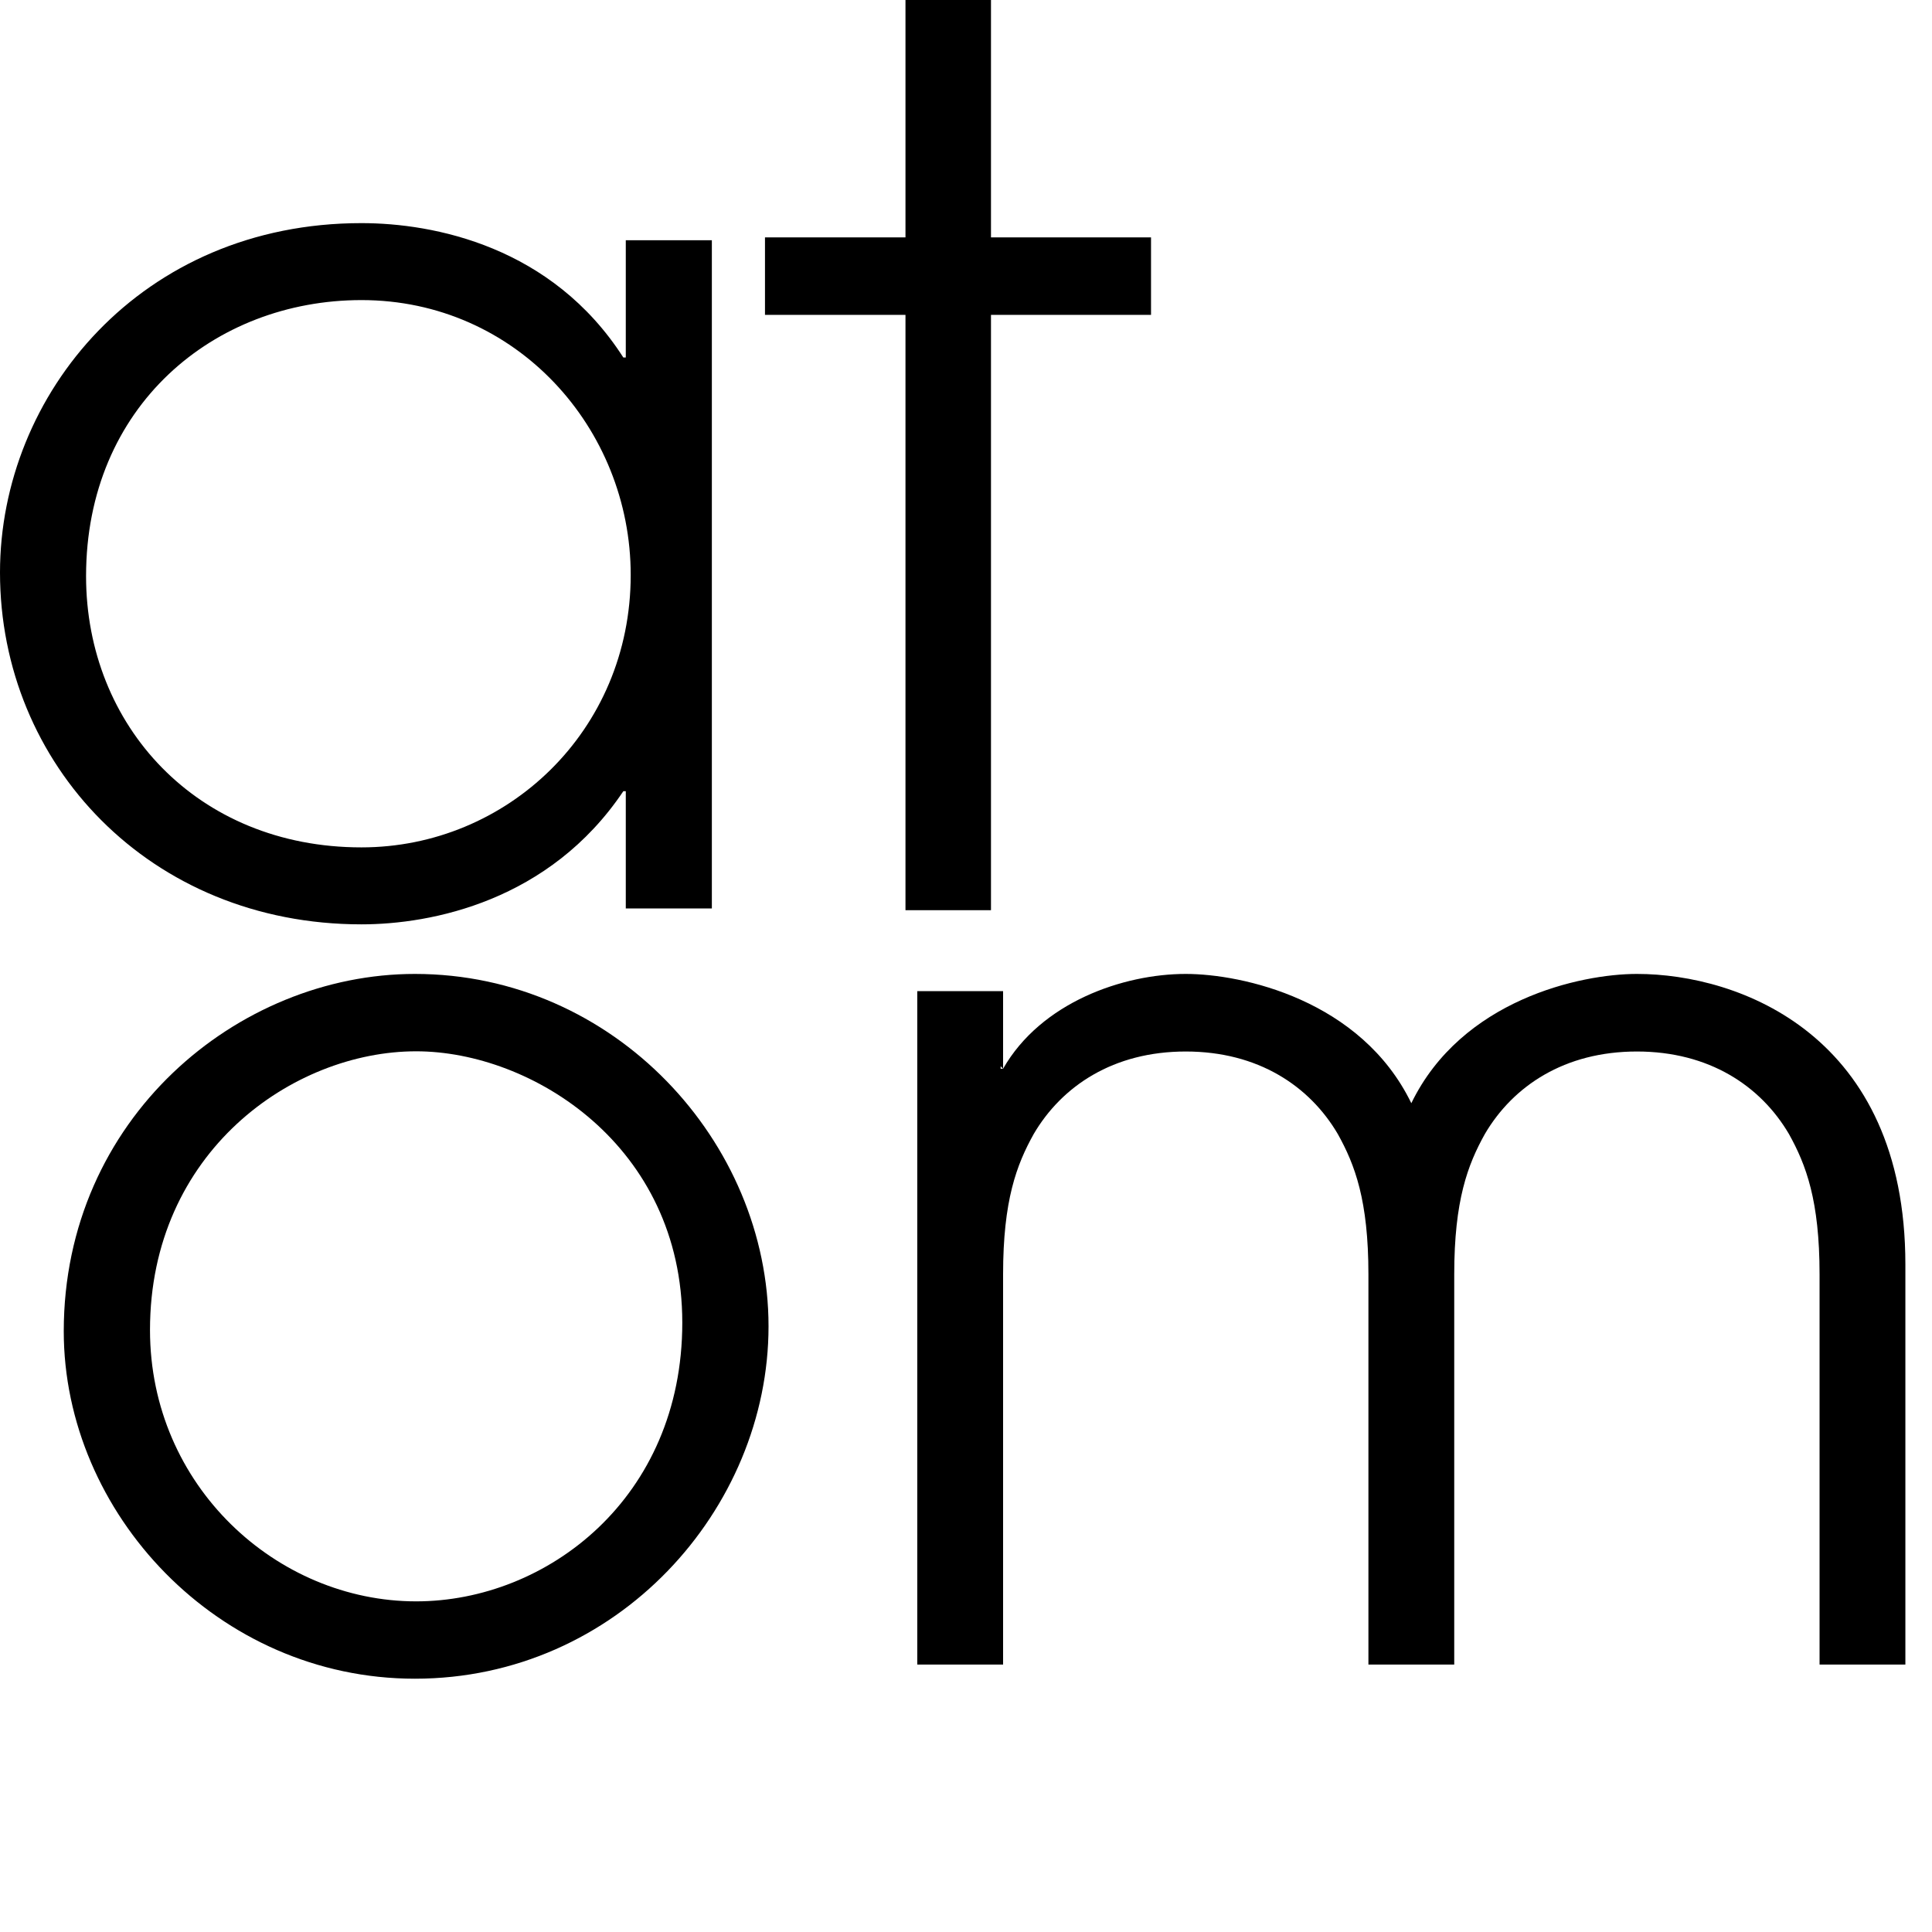 <?xml version="1.0" encoding="utf-8"?>
<svg width="86" height="86" viewBox="0 0 86 86" fill="none" xmlns="http://www.w3.org/2000/svg">
  <path fill-rule="evenodd" clip-rule="evenodd" d="M27.856 10.693H31.687V40.439H27.856V35.219H27.747C24.463 40.113 19.209 41.146 16.09 41.146C6.677 41.146 0 34.022 0 25.485C0 17.545 6.294 9.932 16.09 9.932C19.319 9.932 24.573 10.965 27.747 15.914H27.856V10.693ZM16.09 13.358C9.523 13.358 3.831 18.089 3.831 25.648C3.831 32.282 8.756 37.72 16.09 37.72C22.548 37.72 28.075 32.554 28.075 25.593C28.075 19.068 22.986 13.358 16.09 13.358Z" fill="black"/>
  <path d="M40.306 40.516H44.112V14.016H51.236V10.567H44.112V0H40.306V10.567H34.052V14.016H40.306V40.516Z" fill="black"/>
  <path fill-rule="evenodd" clip-rule="evenodd" d="M40.831 44.12H44.651V47.573L44.542 47.463V47.573L44.651 47.573C46.342 44.614 49.999 43.353 52.782 43.353C55.292 43.353 60.586 44.504 62.823 49.107C65.06 44.504 70.354 43.353 72.864 43.353C77.448 43.353 84.815 46.093 84.815 56.286V74.095H80.995V56.724C80.995 53.436 80.394 51.847 79.631 50.477C78.375 48.34 76.083 46.806 72.864 46.806C69.644 46.806 67.352 48.34 66.097 50.477C65.333 51.847 64.733 53.436 64.733 56.724V74.095H60.913V56.724C60.913 53.436 60.313 51.847 59.549 50.477C58.293 48.34 56.001 46.806 52.782 46.806C49.562 46.806 47.27 48.34 46.015 50.477C45.251 51.847 44.651 53.436 44.651 56.724V74.095H40.831V44.12Z" fill="black"/>
  <path fill-rule="evenodd" clip-rule="evenodd" d="M18.469 74.725C9.694 74.725 2.838 67.347 2.838 59.258C2.838 49.803 10.571 43.353 18.469 43.353C27.354 43.353 34.21 50.841 34.21 59.039C34.21 67.183 27.464 74.725 18.469 74.725ZM18.524 46.797C13.039 46.797 6.677 51.278 6.677 59.203C6.677 66.144 12.326 71.282 18.524 71.282C24.337 71.282 30.371 66.691 30.371 58.875C30.371 51.005 23.679 46.797 18.524 46.797Z" fill="black"/>
</svg>
